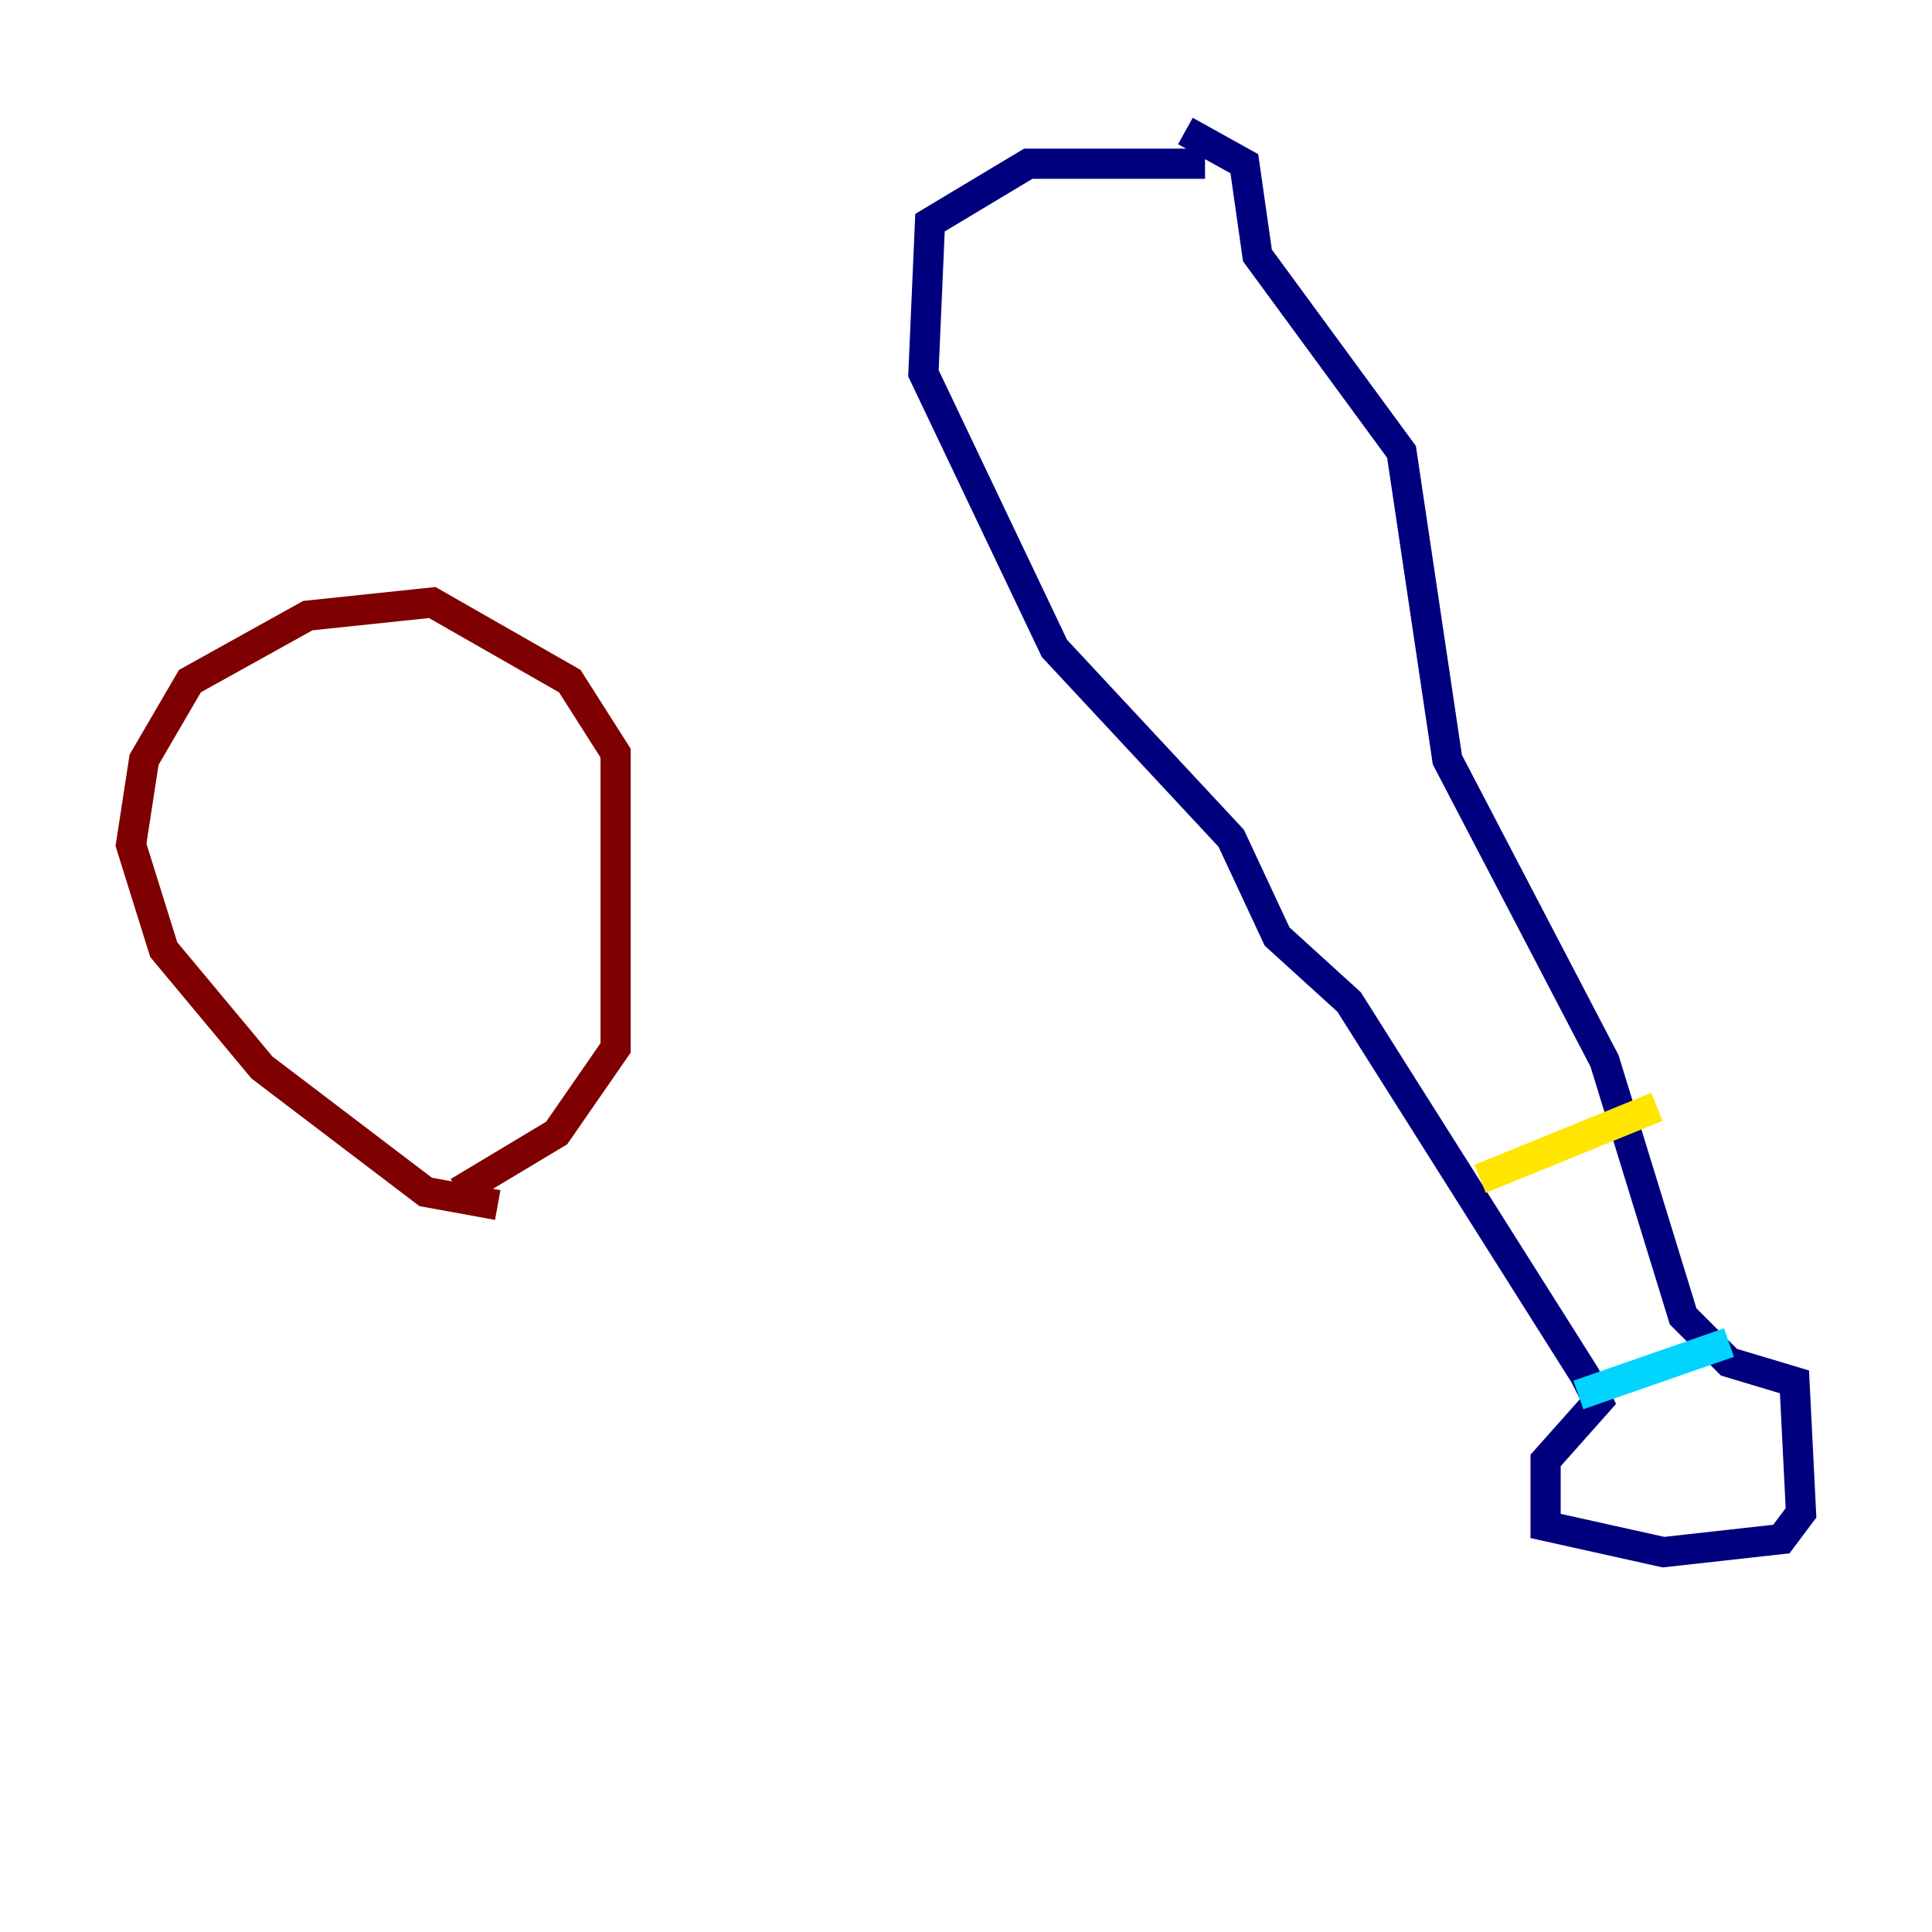 <?xml version="1.0" encoding="utf-8" ?>
<svg baseProfile="tiny" height="128" version="1.2" viewBox="0,0,128,128" width="128" xmlns="http://www.w3.org/2000/svg" xmlns:ev="http://www.w3.org/2001/xml-events" xmlns:xlink="http://www.w3.org/1999/xlink"><defs /><polyline fill="none" points="79.837,10.848 68.122,10.848 61.614,14.752 61.18,24.732 69.858,42.956 81.573,55.539 84.61,62.047 89.383,66.386 105.003,91.119 105.871,92.854 102.4,96.759 102.4,101.098 110.21,102.834 118.02,101.966 119.322,100.231 118.888,91.552 114.549,90.251 111.512,87.214 106.305,70.291 95.891,50.332 92.854,29.939 83.308,16.922 82.441,10.848 78.536,8.678" stroke="#00007f" stroke-width="2" /><polyline fill="none" points="104.57,92.42 114.549,88.949" stroke="#00d4ff" stroke-width="2" /><polyline fill="none" points="98.061,78.102 109.776,73.329" stroke="#ffe500" stroke-width="2" /><polyline fill="none" points="32.976,79.837 28.203,78.969 17.356,70.725 10.848,62.915 8.678,55.973 9.546,50.332 12.583,45.125 20.393,40.786 28.637,39.919 37.749,45.125 40.786,49.898 40.786,69.424 36.881,75.064 30.373,78.969" stroke="#7f0000" stroke-width="2" /></svg>